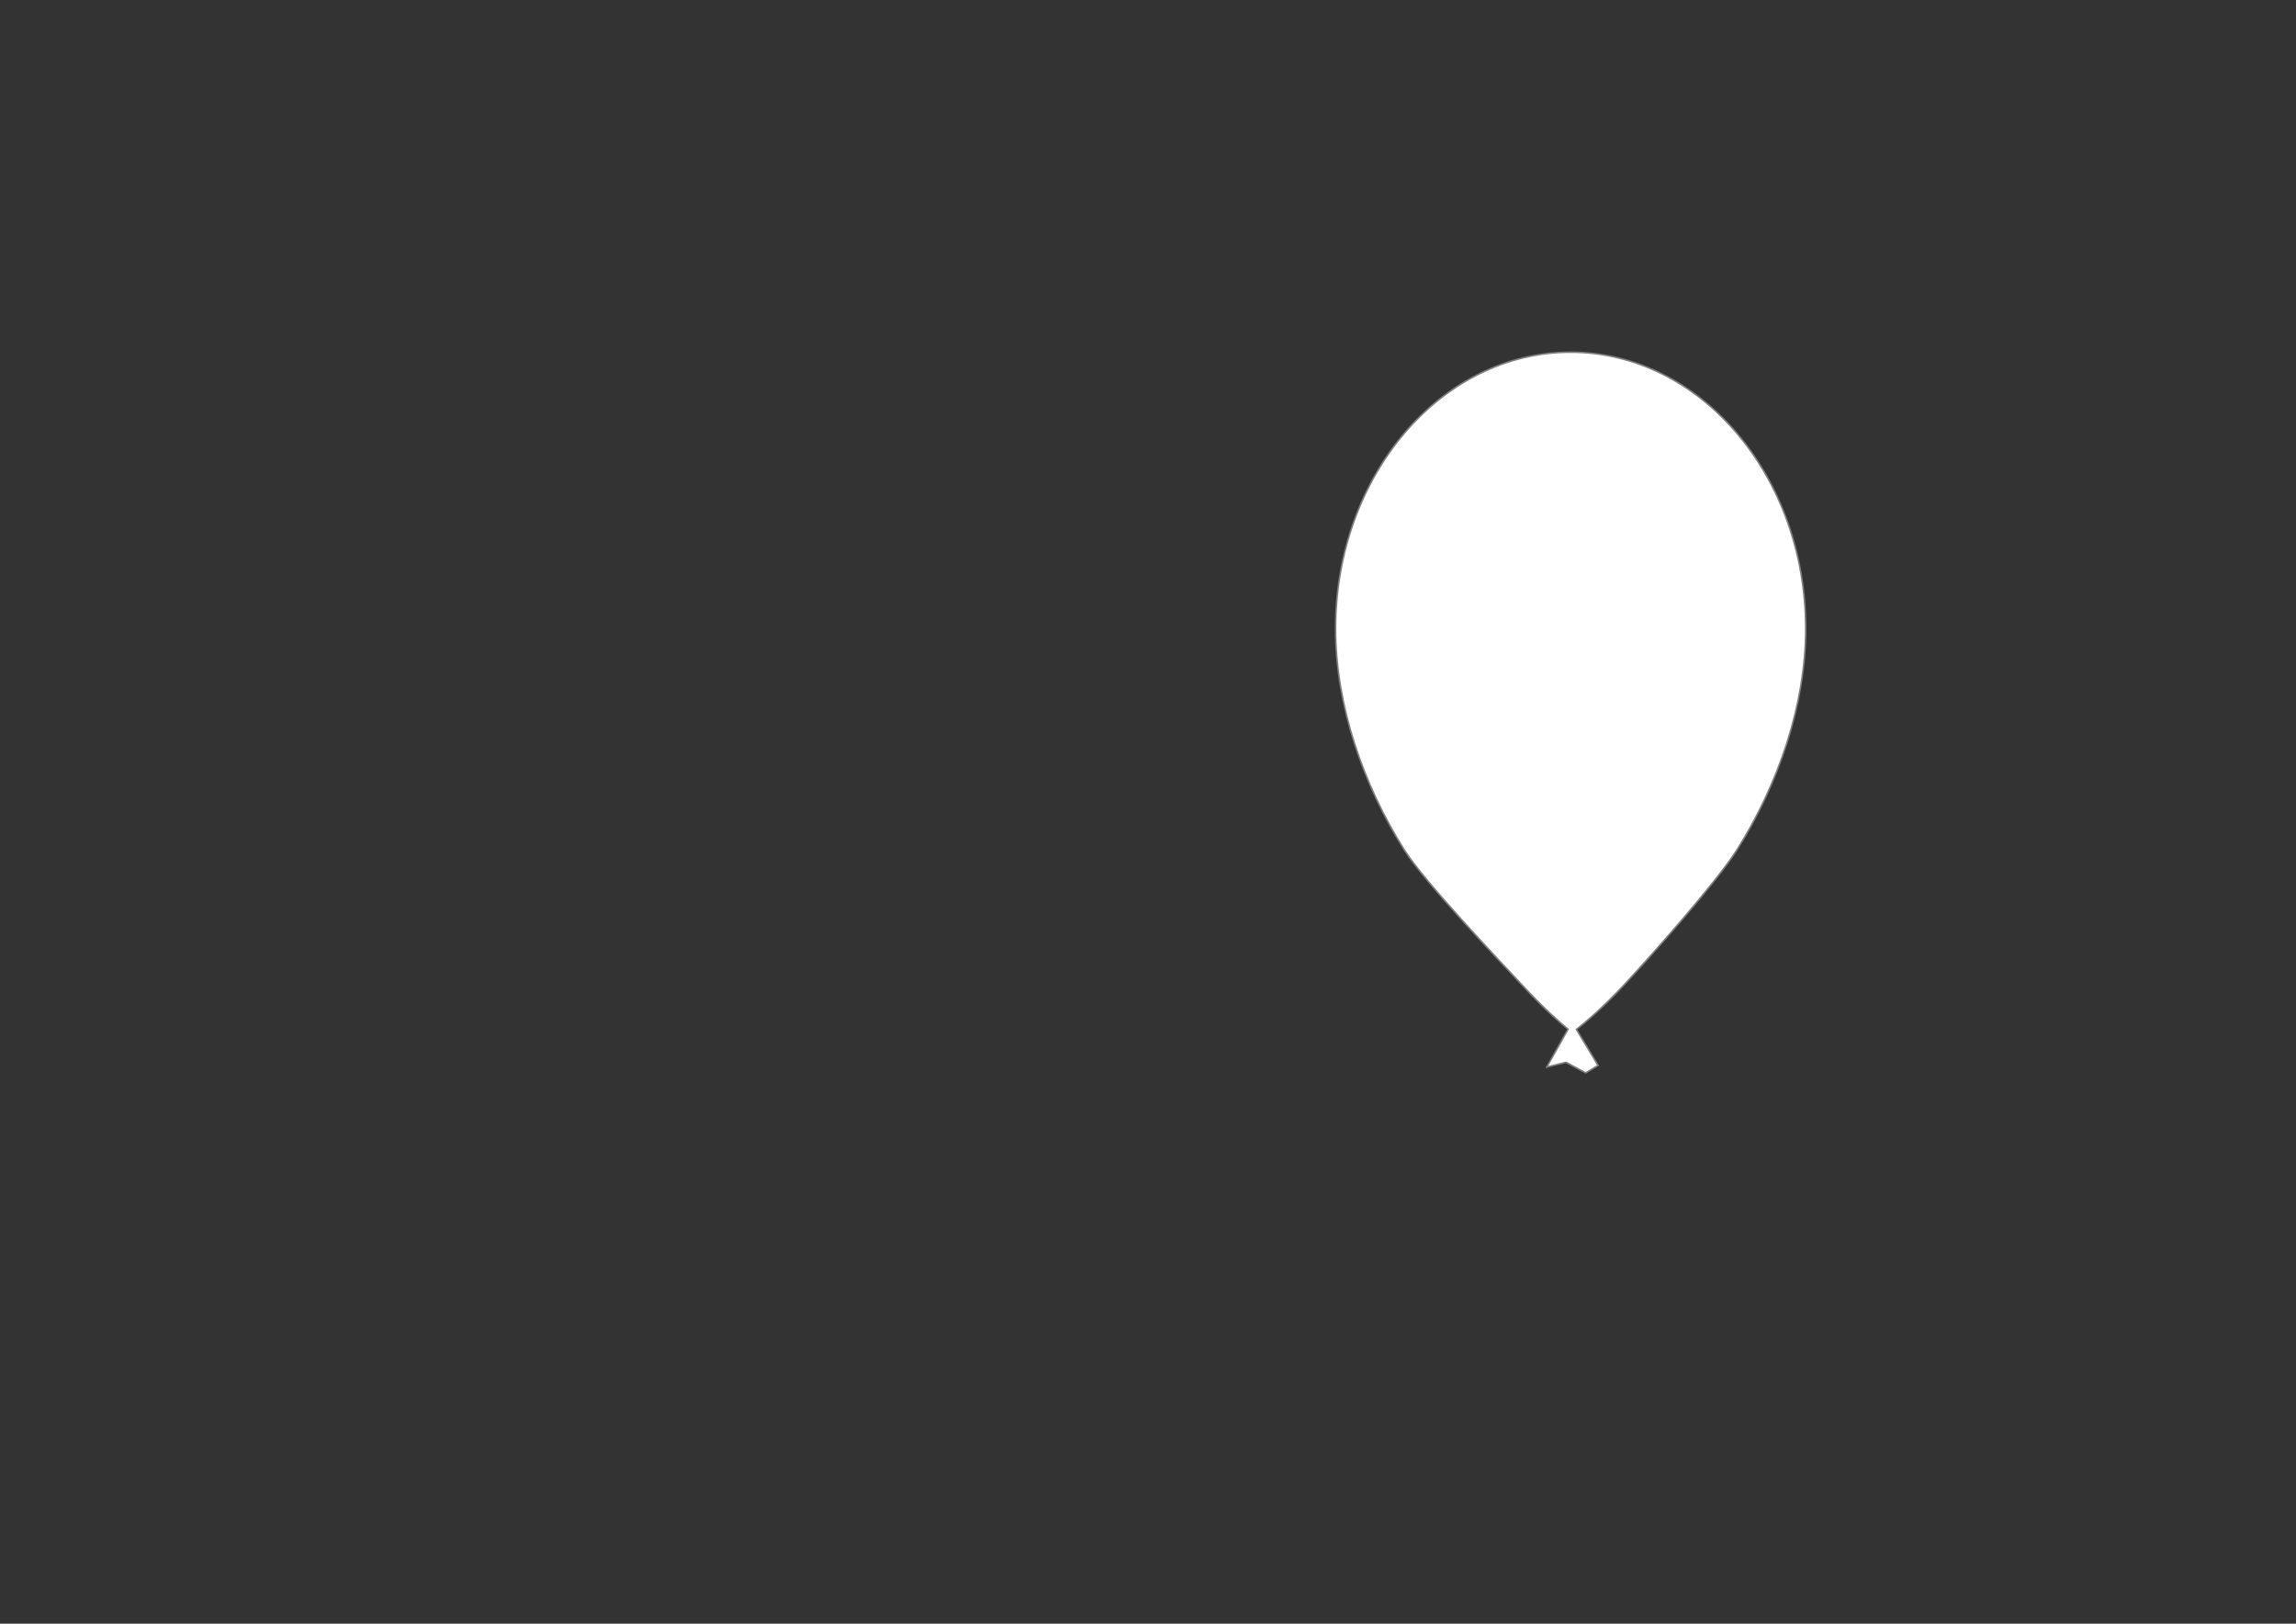 <?xml version="1.0" encoding="UTF-8" standalone="no"?>
<!-- Created with Inkscape (http://www.inkscape.org/) -->

<svg
   xmlns:dc="http://purl.org/dc/elements/1.1/"
   xmlns:cc="http://creativecommons.org/ns#"
   xmlns:rdf="http://www.w3.org/1999/02/22-rdf-syntax-ns#"
   xmlns:svg="http://www.w3.org/2000/svg"
   xmlns="http://www.w3.org/2000/svg"
   xmlns:sodipodi="http://sodipodi.sourceforge.net/DTD/sodipodi-0.dtd"
   xmlns:inkscape="http://www.inkscape.org/namespaces/inkscape"
   width="297mm"
   height="210mm"
   id="svg2"
   version="1.1"
   inkscape:version="0.92.3 (2405546, 2018-03-11)"
   sodipodi:docname="PlainBalloon-undecorated.svg">
  <rect width="100%" height="100%" fill="#333333" stroke="none"/>
  <defs
     id="defs4" />
  <sodipodi:namedview
     id="base"
     pagecolor="#ffffff"
     bordercolor="#666666"
     borderopacity="1.0"
     inkscape:pageopacity="0.0"
     inkscape:pageshadow="2"
     inkscape:zoom="1.1662868"
     inkscape:cx="228.82151"
     inkscape:cy="197.70639"
     inkscape:document-units="mm"
     inkscape:current-layer="Mask"
     showgrid="false"
     units="mm"
     inkscape:window-width="1920"
     inkscape:window-height="1080"
     inkscape:window-x="1920"
     inkscape:window-y="0"
     inkscape:window-maximized="0" />
  <g
     inkscape:label="Mask"
     inkscape:groupmode="layer"
     id="Mask"
     style="display:inline"
     transform="translate(0,-328.819)">
    <path
       style="color:#000000;display:inline;overflow:visible;visibility:visible;fill:#ffffff;fill-opacity:1;fill-rule:nonzero;stroke:#808080;stroke-width:0.756;stroke-miterlimit:4;stroke-dasharray:none;stroke-opacity:1;marker:none;enable-background:accumulate"
       d="m 767.87,500.985 c -63.468,0 -114.9,60.515 -114.9,135.167 0,37.326 13.469,76.241 33.633,108.167 9.846,15.589 45.113,52.664 59,67.533 10.065,10.777 17.616,17.278 21.033,20.067 l -10.4,18.5 9.4,-2.333 9.6,5.167 6.067,-3.633 -10.6,-17.6 c 3.786,-2.976 12.522,-10.224 22.867,-21.3 13.887,-14.869 45.721,-50.811 55.567,-66.4 20.165,-31.926 33.667,-70.841 33.667,-108.167 0,-74.652 -51.465,-135.167 -114.933,-135.167 z"
       id="path2991-3"
       inkscape:connector-curvature="0" />
  </g>
  <g
     inkscape:groupmode="layer"
     id="layer1"
     inkscape:label="Overlay"
     style="display:inline"
     transform="translate(0,-328.819)" />
</svg>
